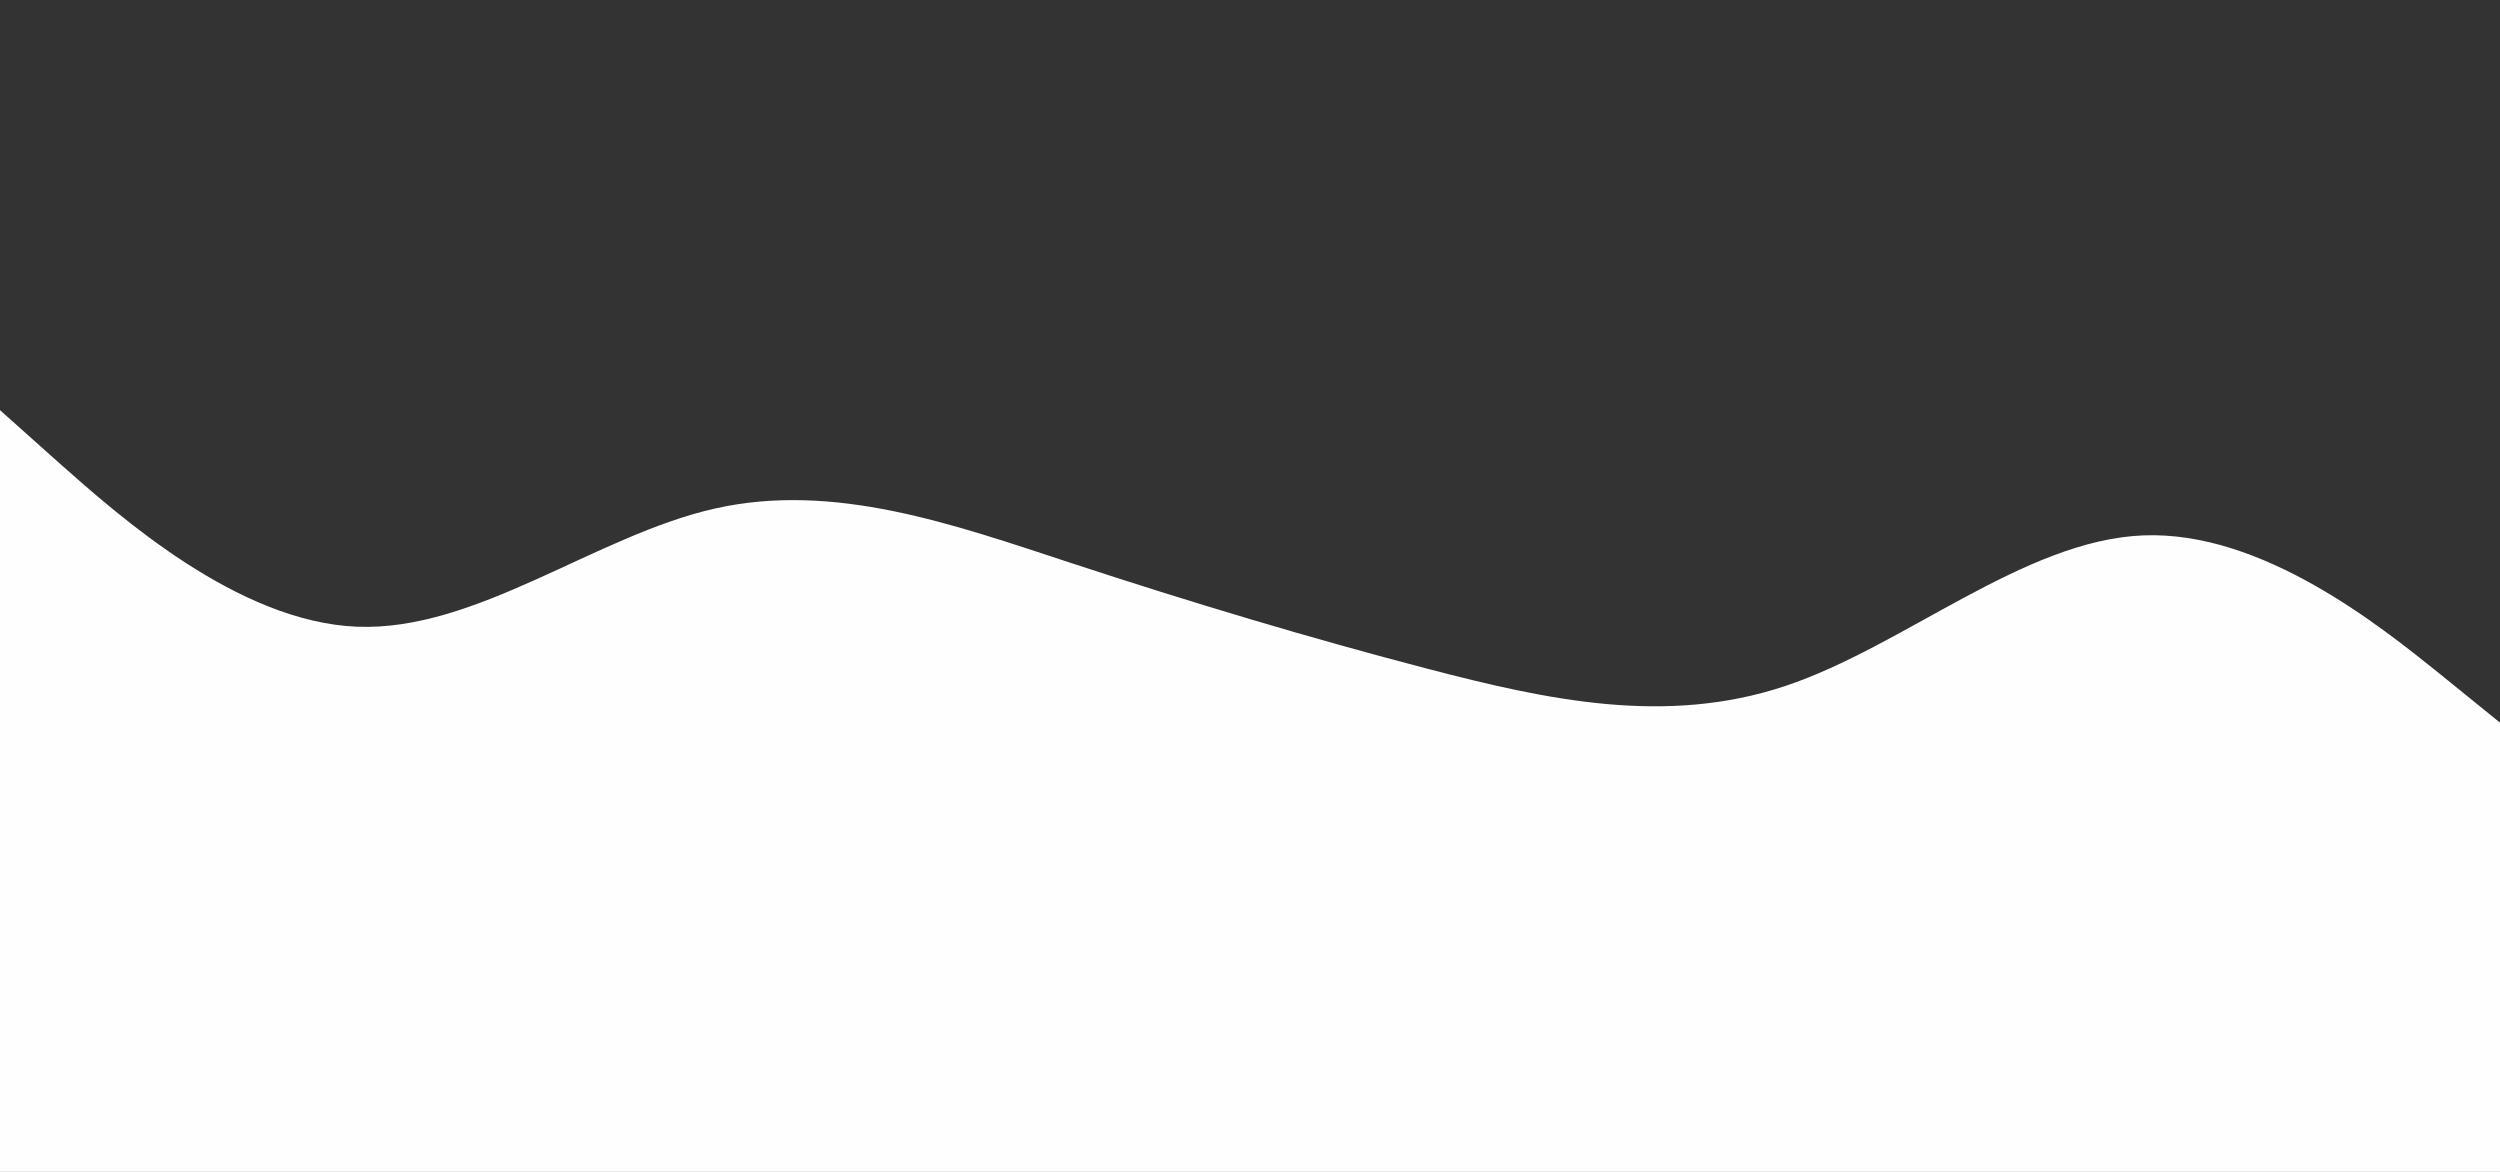 <svg id="visual" viewBox="0 0 1024 480" width="1024" height="480" xmlns="http://www.w3.org/2000/svg" xmlns:xlink="http://www.w3.org/1999/xlink" version="1.1"><rect x="0" y="0" width="1024" height="480" fill="#333333" stroke="none"/><path d="M0 168L24.3 189.7C48.7 211.3 97.3 254.7 146.2 256.7C195 258.7 244 219.3 292.8 208.3C341.7 197.3 390.3 214.7 439 230.7C487.7 246.7 536.3 261.3 585 274C633.7 286.7 682.3 297.3 731.2 281C780 264.7 829 221.3 877.8 219.3C926.7 217.3 975.3 256.7 999.7 276.3L1024 296L1024 481L999.7 481C975.3 481 926.7 481 877.8 481C829 481 780 481 731.2 481C682.3 481 633.7 481 585 481C536.3 481 487.7 481 439 481C390.3 481 341.7 481 292.8 481C244 481 195 481 146.2 481C97.3 481 48.7 481 24.3 481L0 481Z" fill="#FEFEFE" stroke-linecap="round" stroke-linejoin="miter"></path></svg>